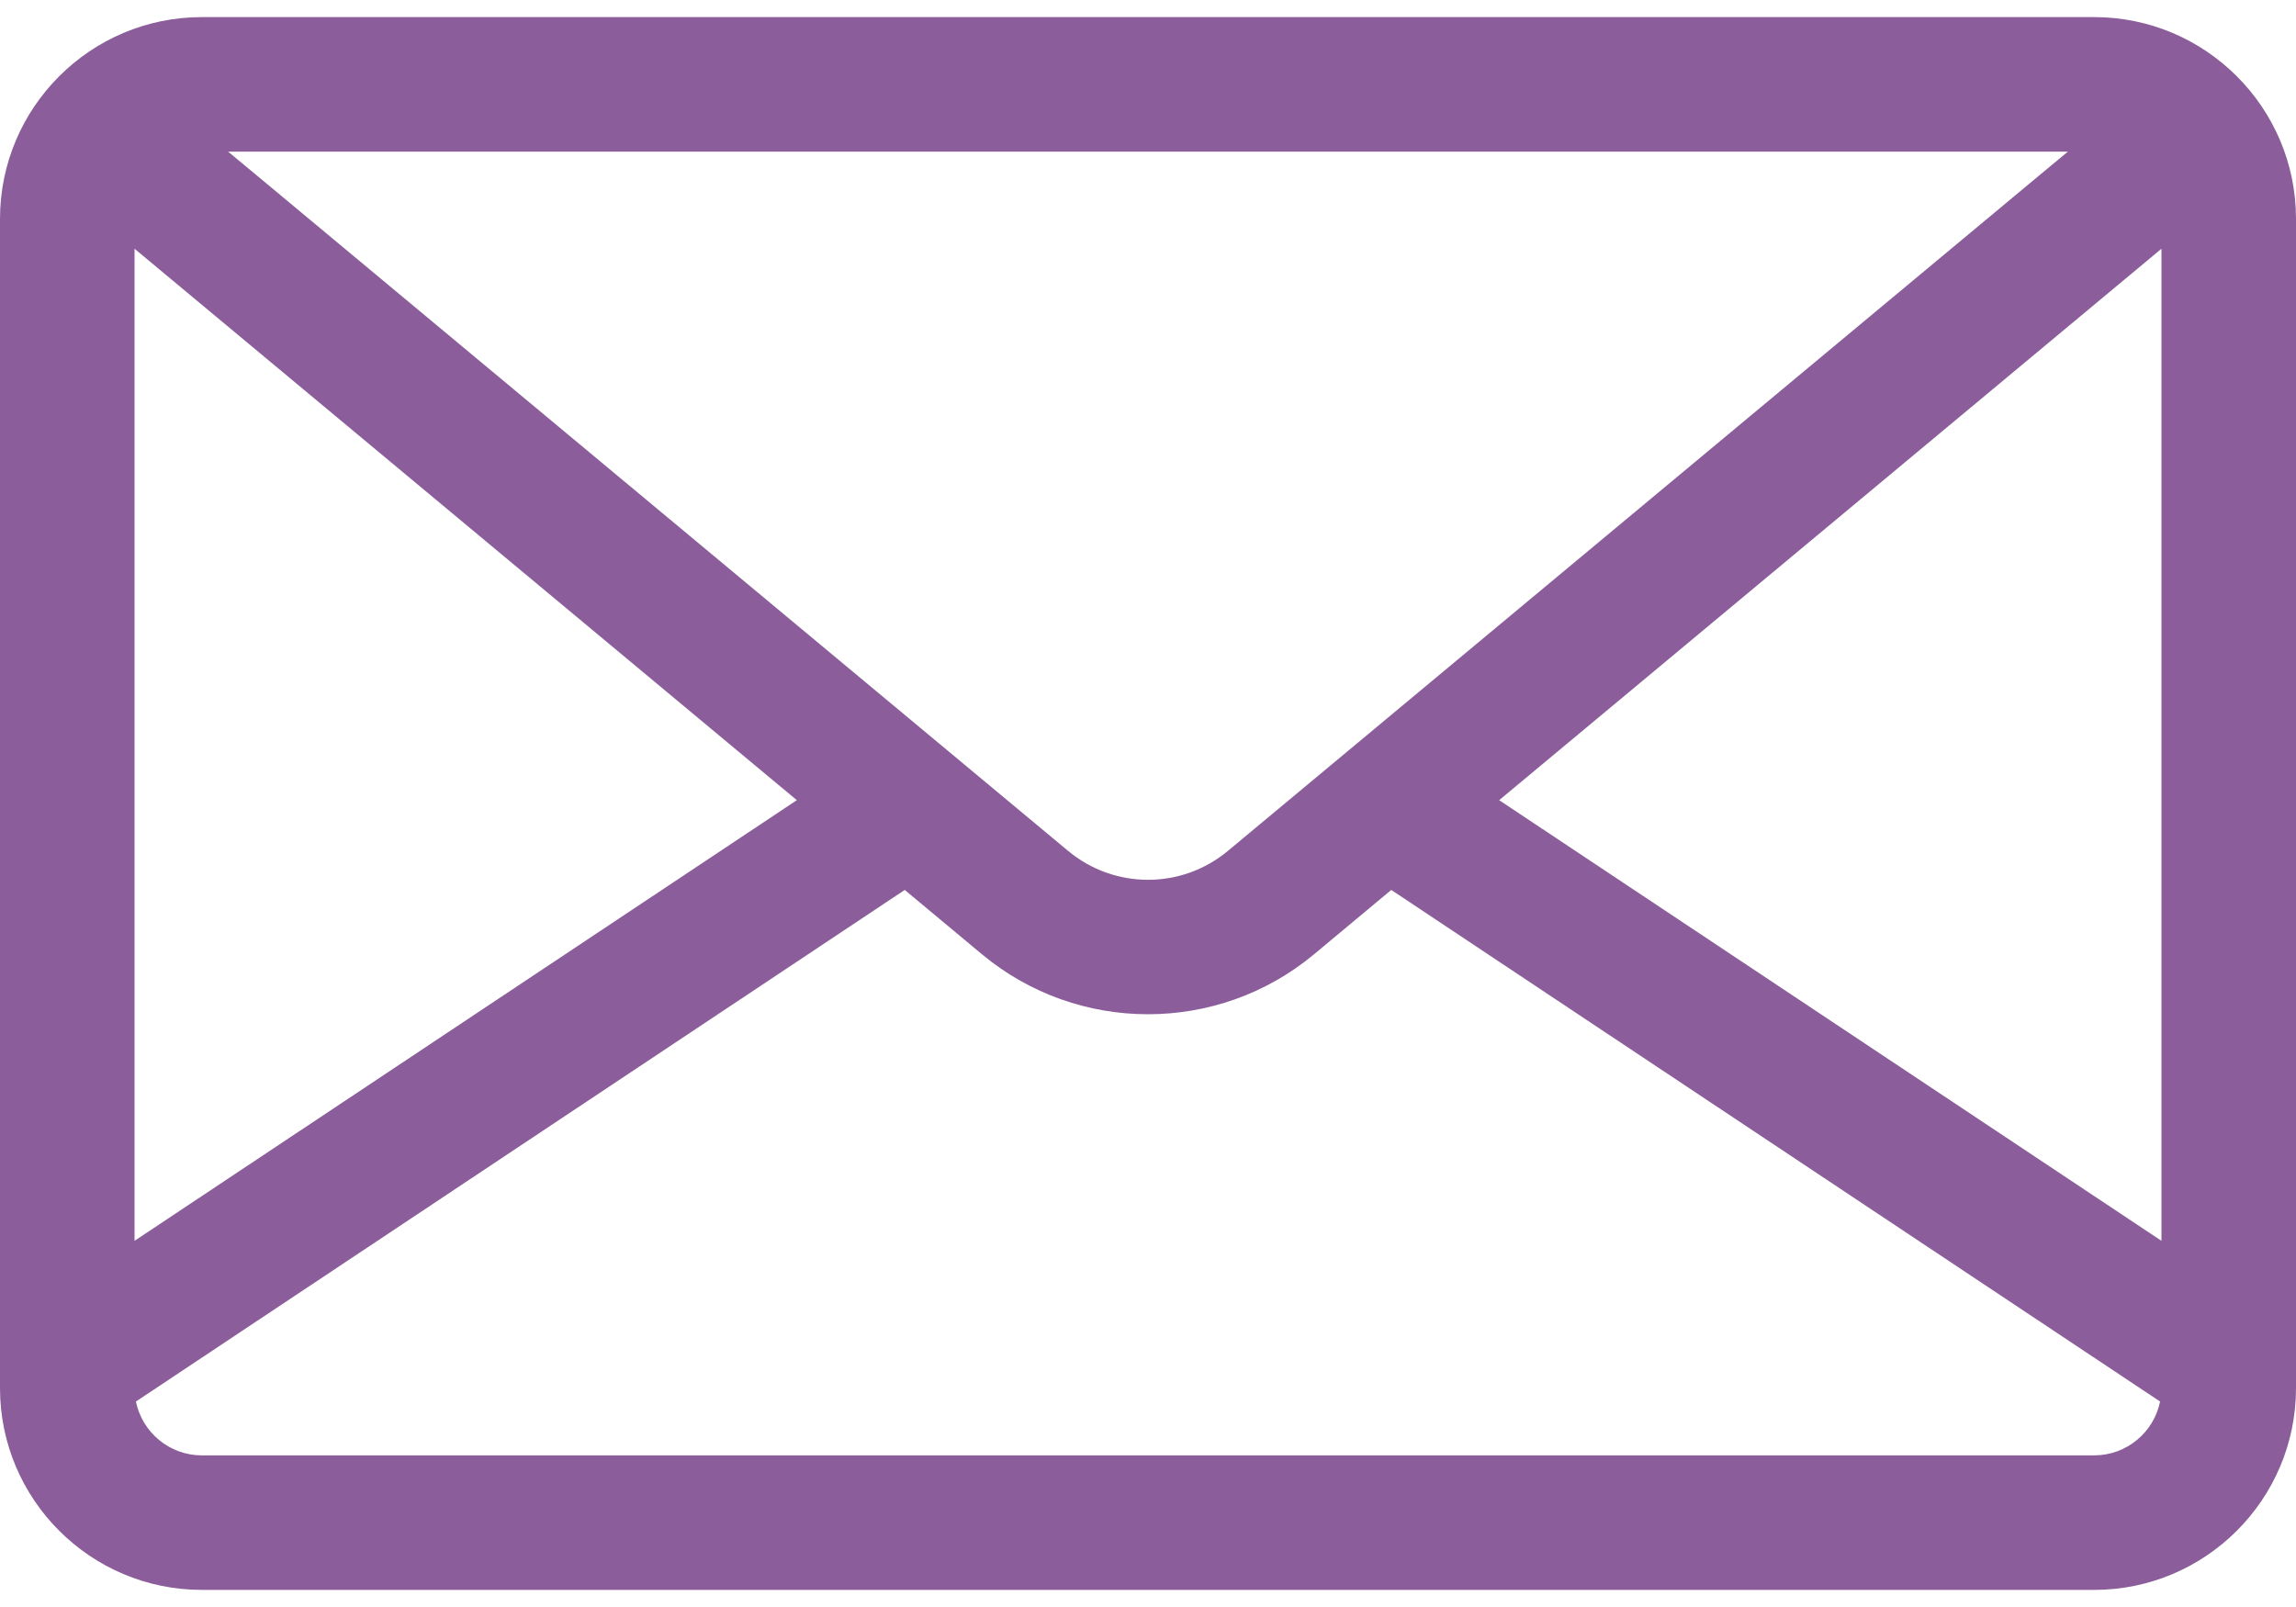 <svg width="20" height="14" viewBox="0 0 20 14" fill="none" xmlns="http://www.w3.org/2000/svg">
<path d="M18.242 0.149H1.758C0.789 0.149 0 0.937 0 1.907V12.093C0 13.063 0.789 13.851 1.758 13.851H18.242C19.211 13.851 20 13.063 20 12.093V1.907C20 0.937 19.211 0.149 18.242 0.149ZM18.013 1.321L17.778 1.516L10.697 7.412C10.293 7.749 9.707 7.749 9.303 7.412L2.222 1.516L1.987 1.321H18.013ZM1.172 2.167L6.941 6.971L1.172 10.81V2.167ZM18.242 12.679H1.758C1.475 12.679 1.238 12.477 1.184 12.21L7.881 7.753L8.553 8.313C8.972 8.662 9.486 8.836 10 8.836C10.514 8.836 11.028 8.662 11.447 8.313L12.119 7.753L18.816 12.21C18.762 12.477 18.525 12.679 18.242 12.679ZM18.828 10.81L13.059 6.971L18.828 2.167V10.81Z" fill="#8B5D9A"/>
</svg>
